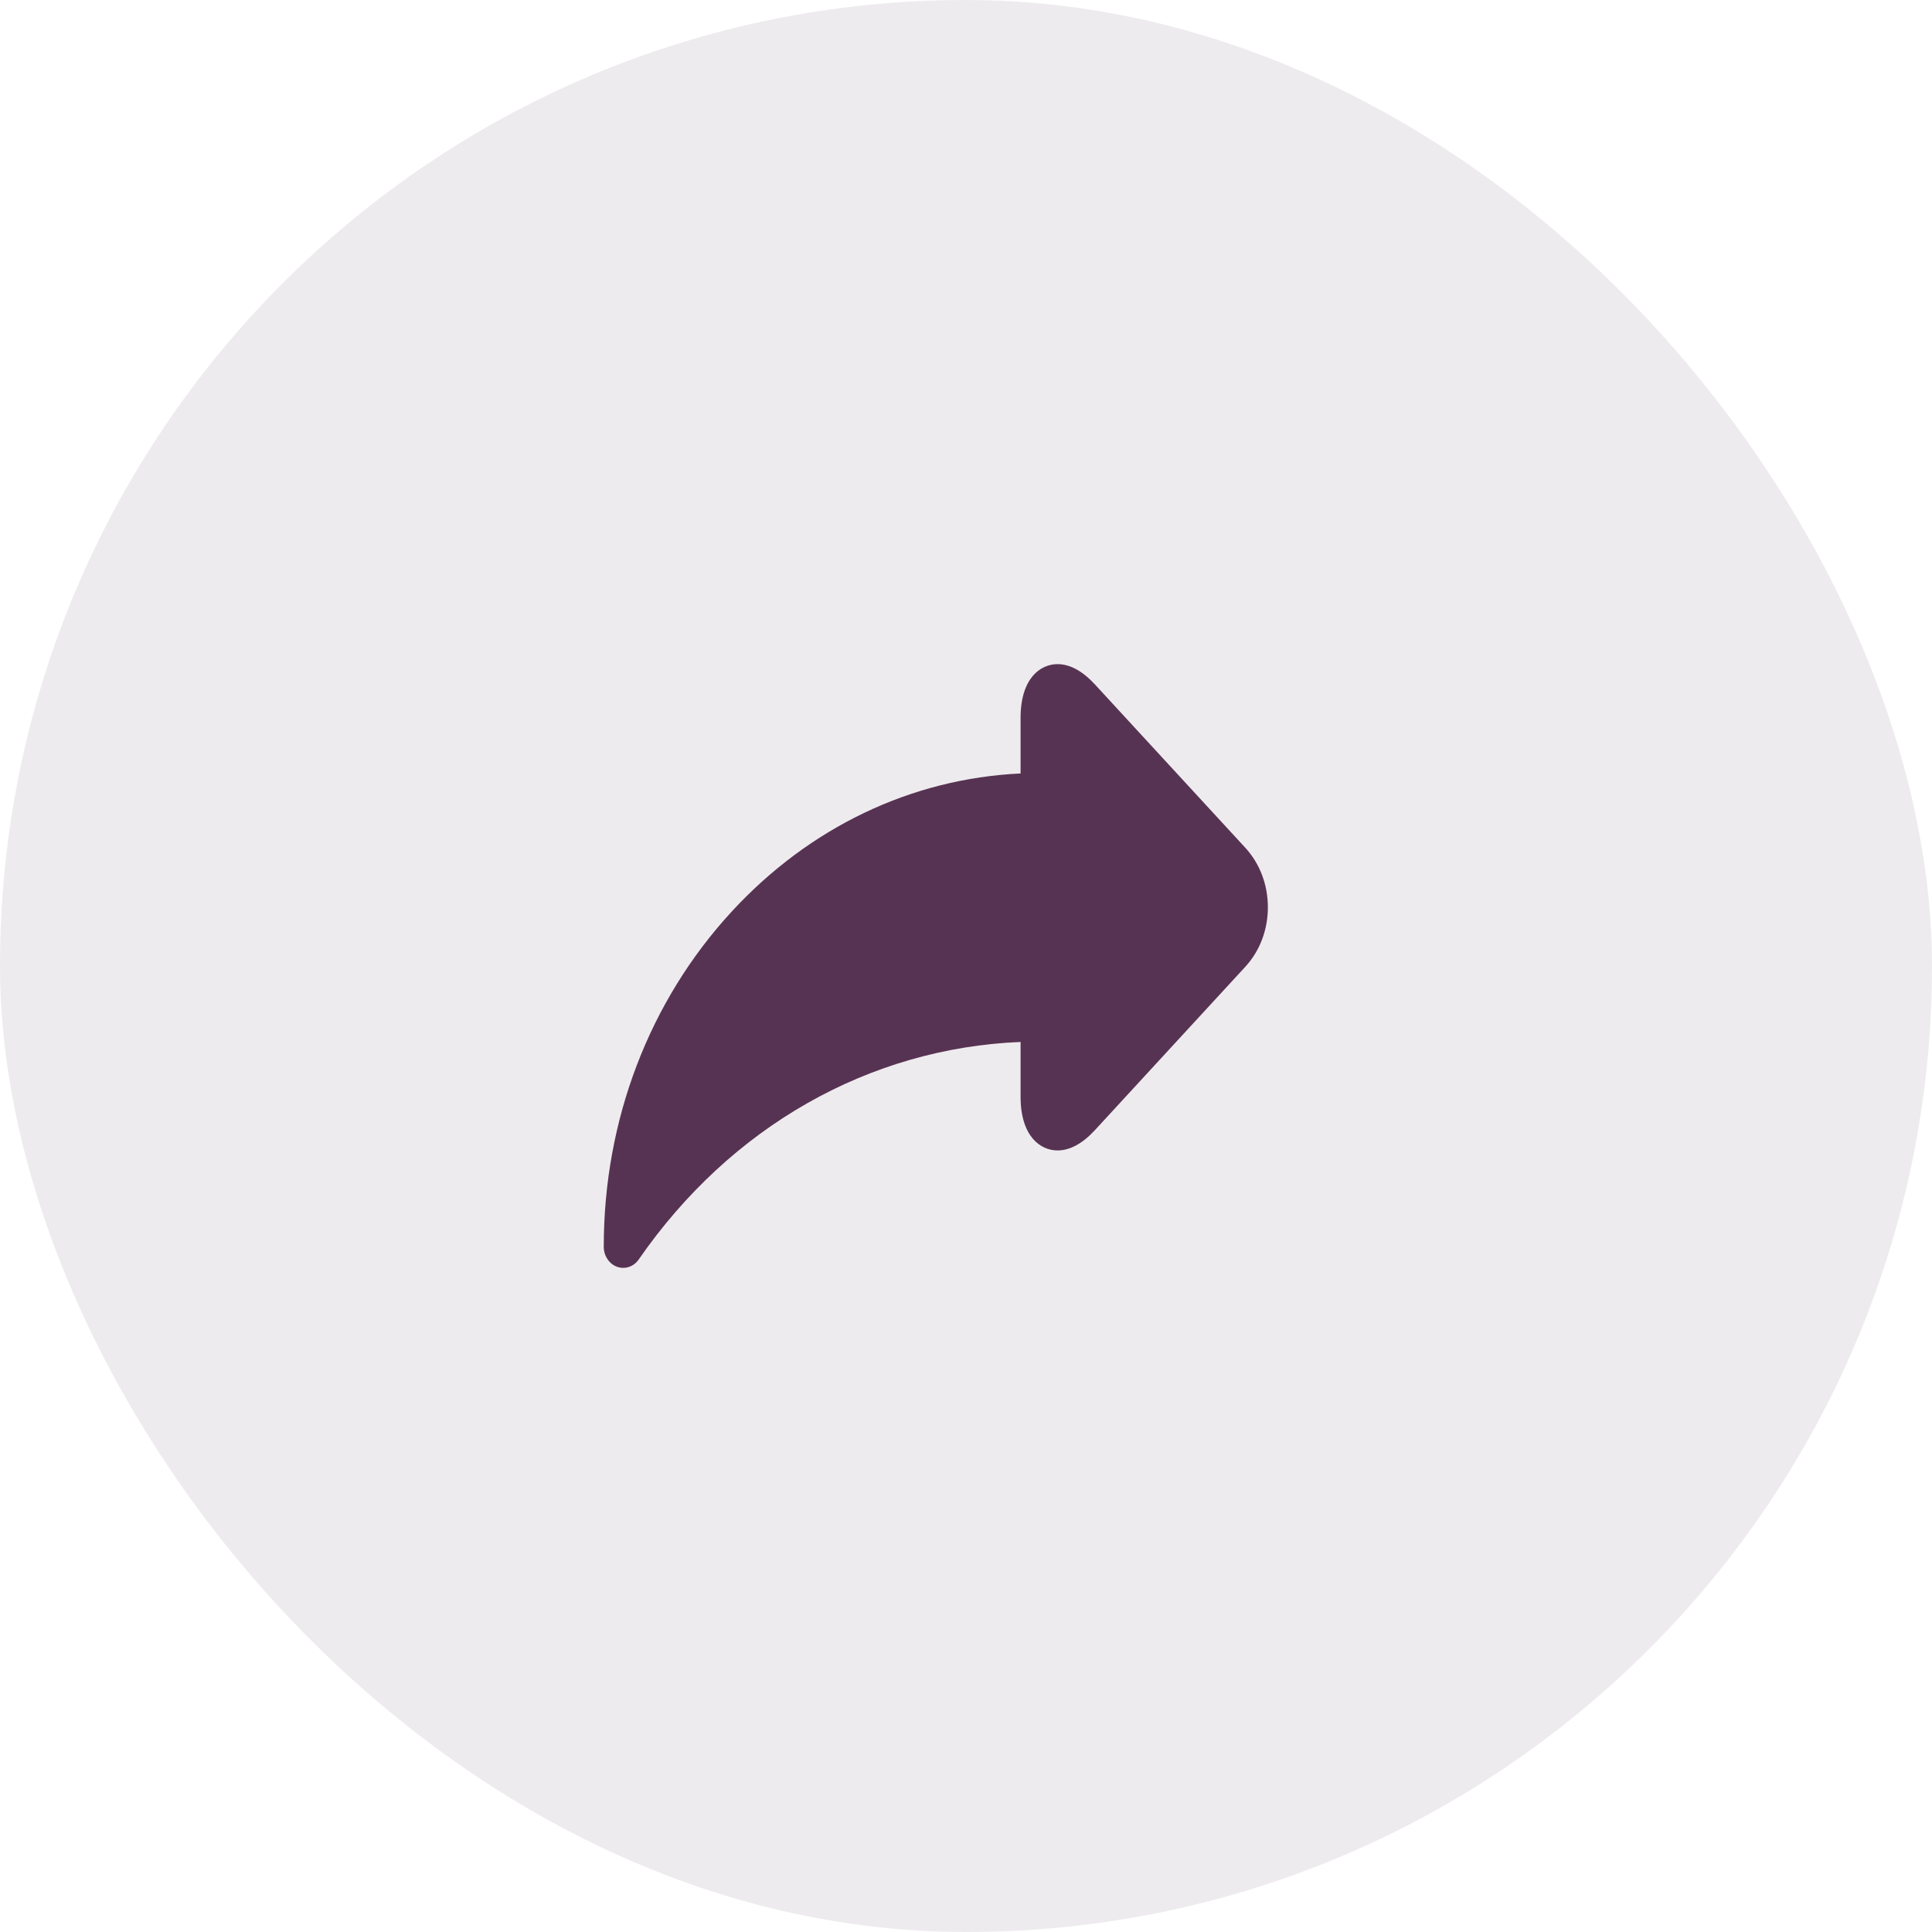<svg width="32" height="32" viewBox="0 0 32 32" fill="none" xmlns="http://www.w3.org/2000/svg">
<rect opacity="0.1" width="32" height="32" rx="16" fill="#573353"/>
<path d="M20.625 14.04L18.135 11.336C17.929 11.113 17.721 11 17.515 11C17.233 11 16.904 11.233 16.904 11.89V12.811C15.095 12.896 13.405 13.702 12.117 15.101C10.752 16.583 10 18.554 10 20.65C10 20.801 10.089 20.934 10.22 20.982C10.254 20.994 10.288 21 10.322 21C10.422 21 10.518 20.95 10.58 20.86C12.101 18.661 14.392 17.361 16.904 17.258V18.165C16.904 18.822 17.233 19.055 17.515 19.055H17.515C17.721 19.055 17.929 18.942 18.135 18.719L20.625 16.014C20.867 15.752 21 15.401 21 15.027C21 14.654 20.867 14.303 20.625 14.04Z" fill="#573353"/>
</svg>
